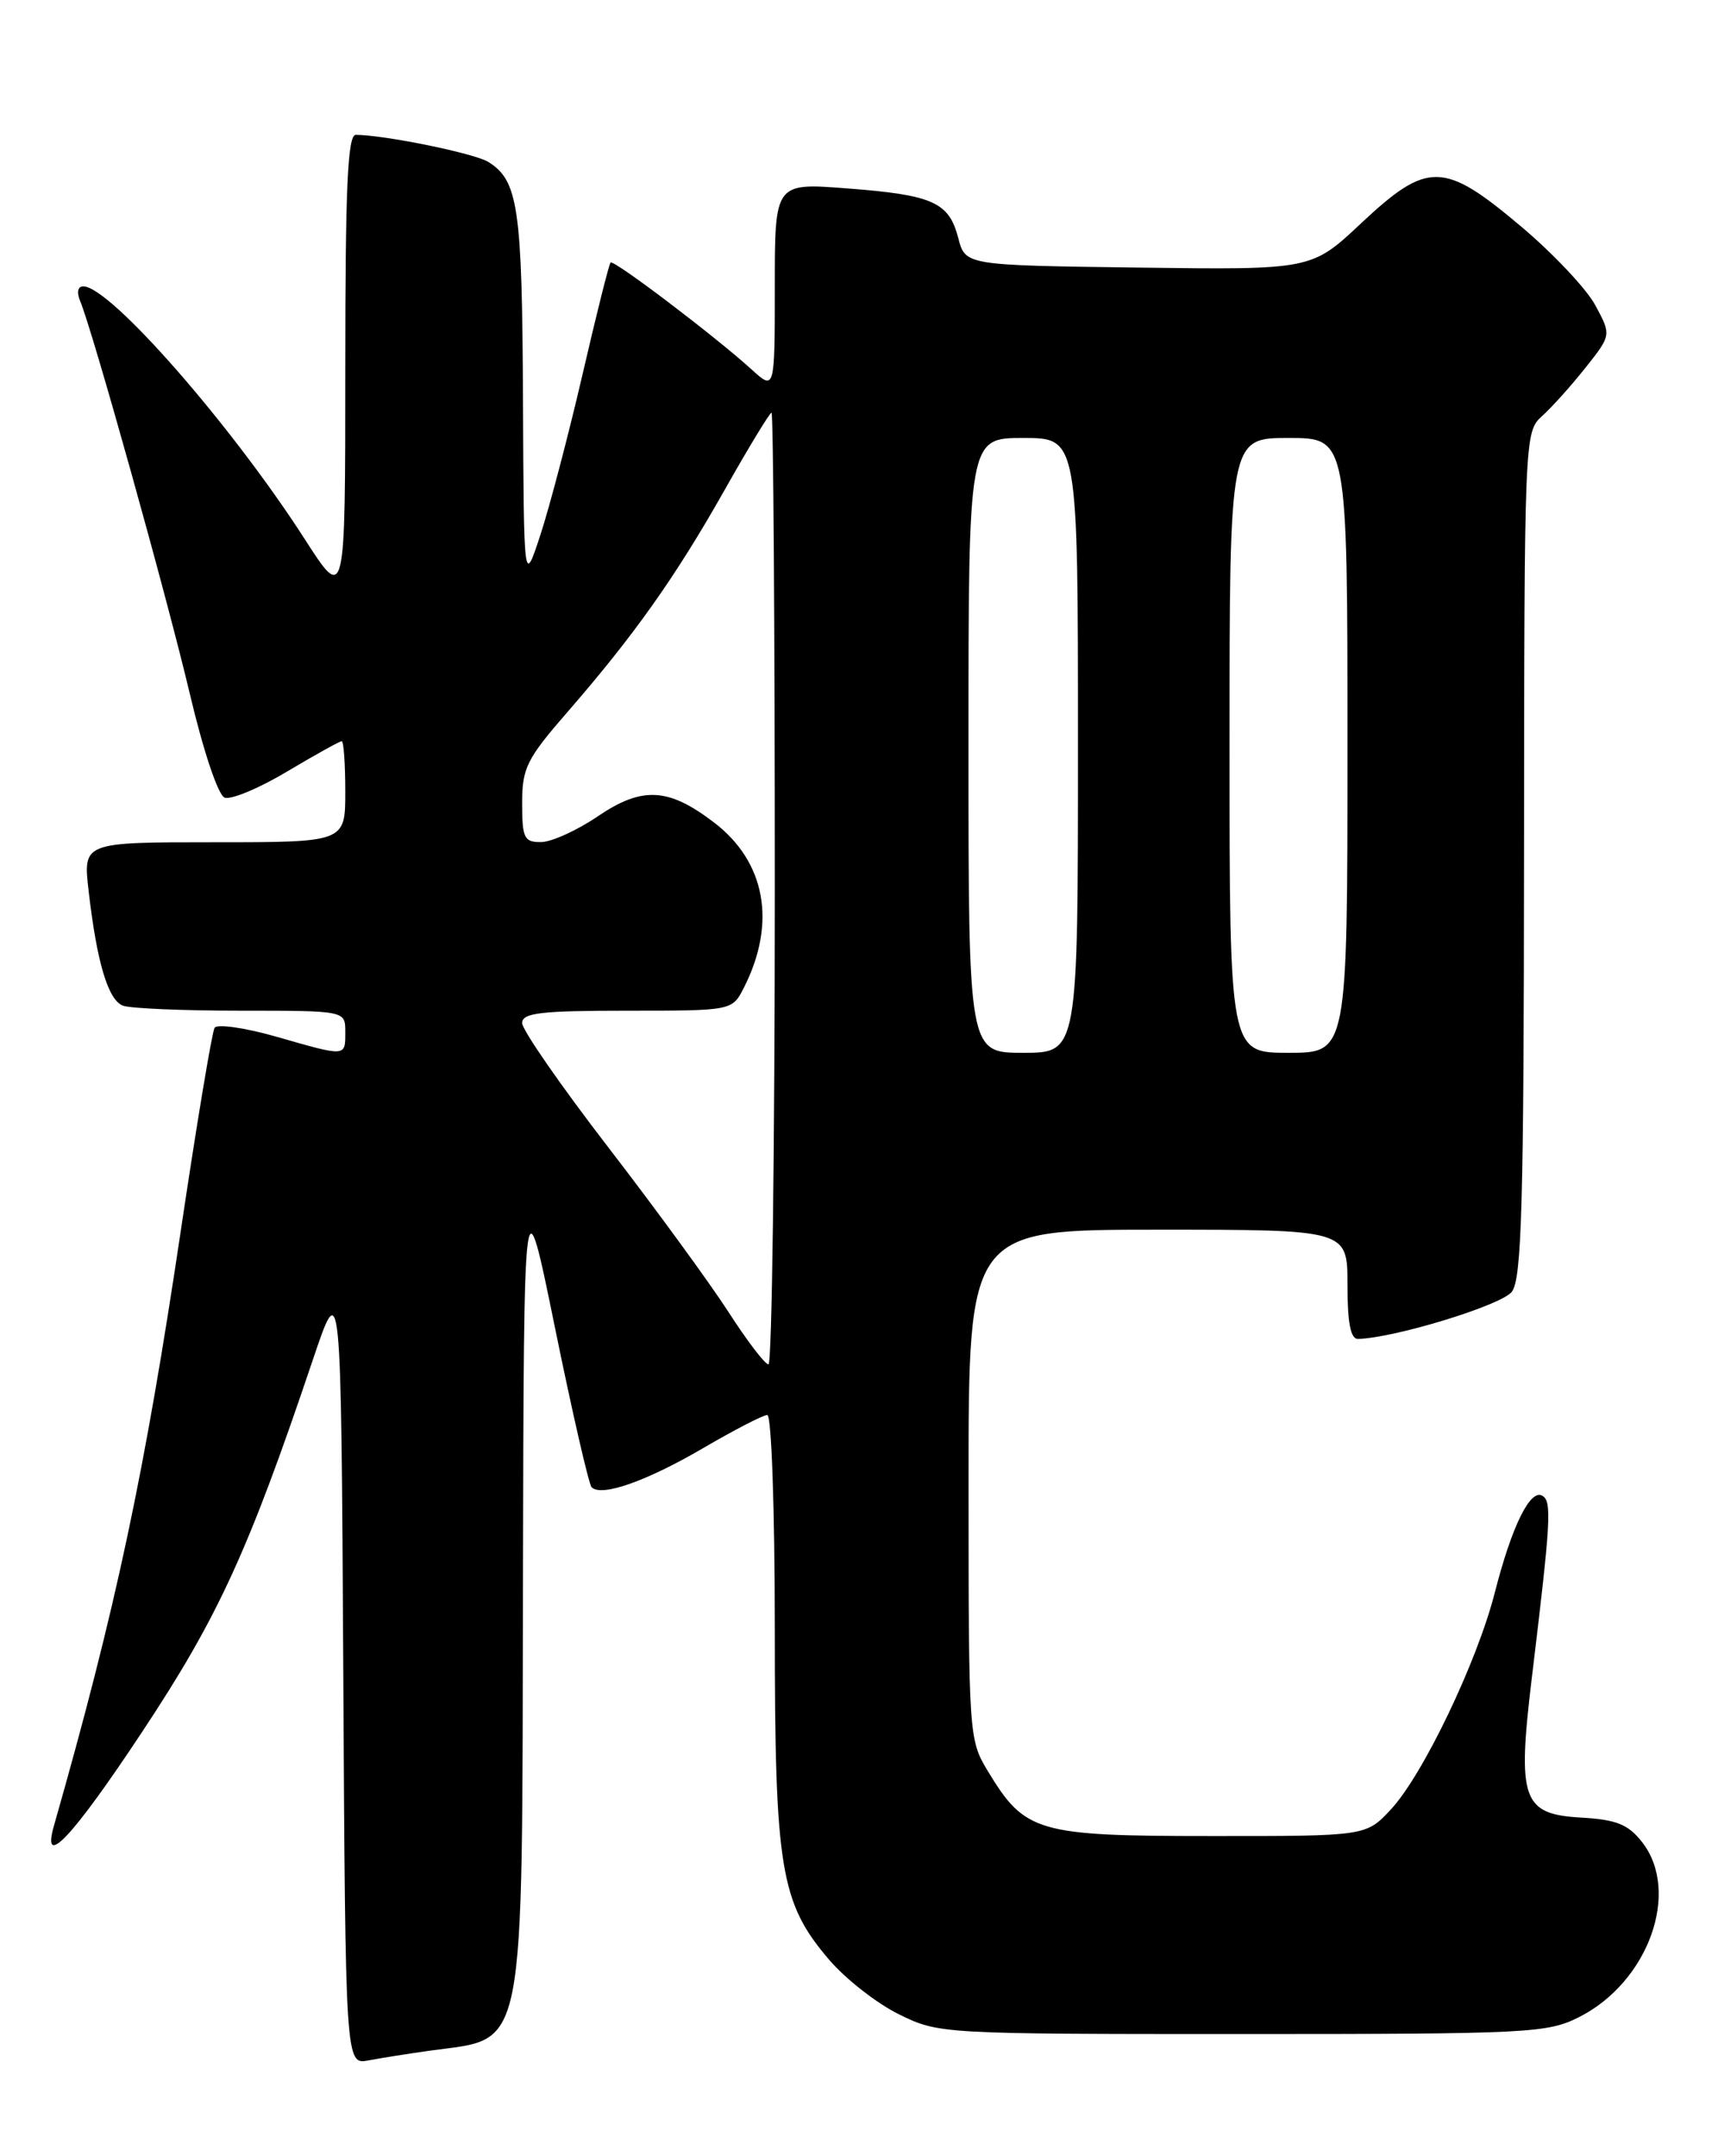 <?xml version="1.0" encoding="UTF-8" standalone="no"?>
<!DOCTYPE svg PUBLIC "-//W3C//DTD SVG 1.1//EN" "http://www.w3.org/Graphics/SVG/1.1/DTD/svg11.dtd" >
<svg xmlns="http://www.w3.org/2000/svg" xmlns:xlink="http://www.w3.org/1999/xlink" version="1.1" viewBox="0 0 204 256">
 <g >
 <path fill="currentColor"
d=" M 51.00 243.48 C 62.59 241.87 61.98 244.96 62.10 187.28 C 62.20 139.50 62.20 139.50 65.92 157.74 C 67.97 167.77 69.92 176.25 70.25 176.58 C 71.41 177.75 76.73 175.88 83.45 171.96 C 87.18 169.78 90.62 168.00 91.11 168.00 C 91.61 168.00 92.00 179.21 92.00 193.32 C 92.00 221.93 92.65 225.90 98.48 232.71 C 100.42 234.97 104.14 237.88 106.75 239.16 C 111.46 241.48 111.79 241.50 147.50 241.50 C 181.51 241.50 183.72 241.39 187.48 239.50 C 195.74 235.35 199.61 224.59 194.97 218.69 C 193.33 216.60 191.93 216.04 187.74 215.80 C 180.76 215.40 180.15 213.67 181.89 199.23 C 184.15 180.55 184.28 178.29 183.16 177.60 C 181.72 176.71 179.52 181.18 177.51 189.04 C 175.41 197.30 168.95 210.77 165.15 214.84 C 162.20 218.00 162.20 218.00 143.85 217.99 C 123.16 217.99 121.71 217.57 117.31 210.30 C 115.04 206.56 115.01 206.05 115.01 176.25 C 115.00 146.00 115.00 146.00 137.50 146.00 C 160.00 146.00 160.00 146.00 160.00 152.50 C 160.00 157.05 160.37 158.99 161.25 158.97 C 165.65 158.85 178.31 154.96 179.52 153.37 C 180.70 151.82 180.94 142.98 180.97 101.40 C 181.00 51.73 181.02 51.29 183.11 49.40 C 184.27 48.36 186.60 45.76 188.28 43.64 C 191.34 39.78 191.34 39.78 189.43 36.24 C 188.38 34.29 184.39 30.06 180.57 26.85 C 171.42 19.14 169.52 19.11 161.61 26.52 C 155.73 32.04 155.73 32.04 135.18 31.77 C 114.63 31.50 114.63 31.50 113.79 28.27 C 112.68 24.00 110.79 23.15 100.59 22.37 C 92.00 21.70 92.00 21.70 92.00 34.04 C 92.00 46.37 92.00 46.37 89.25 43.87 C 84.99 39.99 72.87 30.79 72.50 31.17 C 72.32 31.35 70.81 37.35 69.16 44.50 C 67.50 51.65 65.25 60.20 64.17 63.50 C 62.20 69.50 62.20 69.50 62.10 47.30 C 62.00 24.64 61.53 21.44 57.99 19.23 C 56.36 18.21 45.70 16.03 42.25 16.01 C 41.28 16.00 41.00 22.21 41.00 43.75 C 41.00 71.50 41.00 71.50 36.18 64.00 C 27.42 50.39 13.06 34.00 9.89 34.00 C 9.23 34.00 9.08 34.70 9.52 35.75 C 11.02 39.34 19.84 70.93 22.53 82.34 C 24.14 89.16 25.90 94.41 26.67 94.70 C 27.41 94.99 30.75 93.60 34.08 91.61 C 37.42 89.62 40.34 88.00 40.57 88.00 C 40.81 88.00 41.00 90.70 41.00 94.00 C 41.00 100.00 41.00 100.00 25.43 100.00 C 9.86 100.00 9.86 100.00 10.52 105.75 C 11.50 114.26 12.83 118.72 14.59 119.40 C 15.46 119.73 21.75 120.00 28.58 120.00 C 41.00 120.00 41.00 120.00 41.00 122.50 C 41.00 125.50 41.19 125.49 32.76 123.07 C 29.06 122.02 25.78 121.55 25.48 122.03 C 25.18 122.52 23.40 133.17 21.53 145.71 C 17.17 174.98 13.78 190.90 6.41 216.75 C 4.88 222.09 8.59 218.16 16.90 205.59 C 25.91 191.99 29.50 184.15 37.13 161.50 C 40.50 151.50 40.50 151.50 40.76 198.33 C 41.02 245.15 41.02 245.15 43.76 244.63 C 45.27 244.34 48.52 243.83 51.00 243.48 Z  M 86.50 155.77 C 84.30 152.36 77.89 143.57 72.25 136.25 C 66.61 128.93 62.00 122.28 62.00 121.47 C 62.00 120.26 64.17 120.00 74.47 120.00 C 86.95 120.00 86.95 120.00 88.34 117.25 C 92.23 109.57 90.91 102.32 84.77 97.64 C 79.36 93.51 76.25 93.35 71.00 96.91 C 68.53 98.59 65.49 99.97 64.25 99.98 C 62.24 100.00 62.00 99.51 62.00 95.36 C 62.00 91.19 62.54 90.11 67.32 84.61 C 75.27 75.47 80.20 68.52 86.00 58.25 C 88.87 53.16 91.40 49.00 91.61 49.00 C 91.83 49.00 92.00 74.42 92.00 105.50 C 92.00 136.57 91.66 162.00 91.25 161.99 C 90.84 161.99 88.70 159.19 86.50 155.77 Z  M 115.00 88.50 C 115.00 52.00 115.00 52.00 121.50 52.00 C 128.00 52.00 128.00 52.00 128.00 88.50 C 128.00 125.00 128.00 125.00 121.50 125.00 C 115.00 125.00 115.00 125.00 115.00 88.50 Z  M 146.00 88.50 C 146.00 52.00 146.00 52.00 153.00 52.00 C 160.00 52.00 160.00 52.00 160.00 88.50 C 160.00 125.00 160.00 125.00 153.00 125.00 C 146.00 125.00 146.00 125.00 146.00 88.50 Z "/>
</g>
</svg>